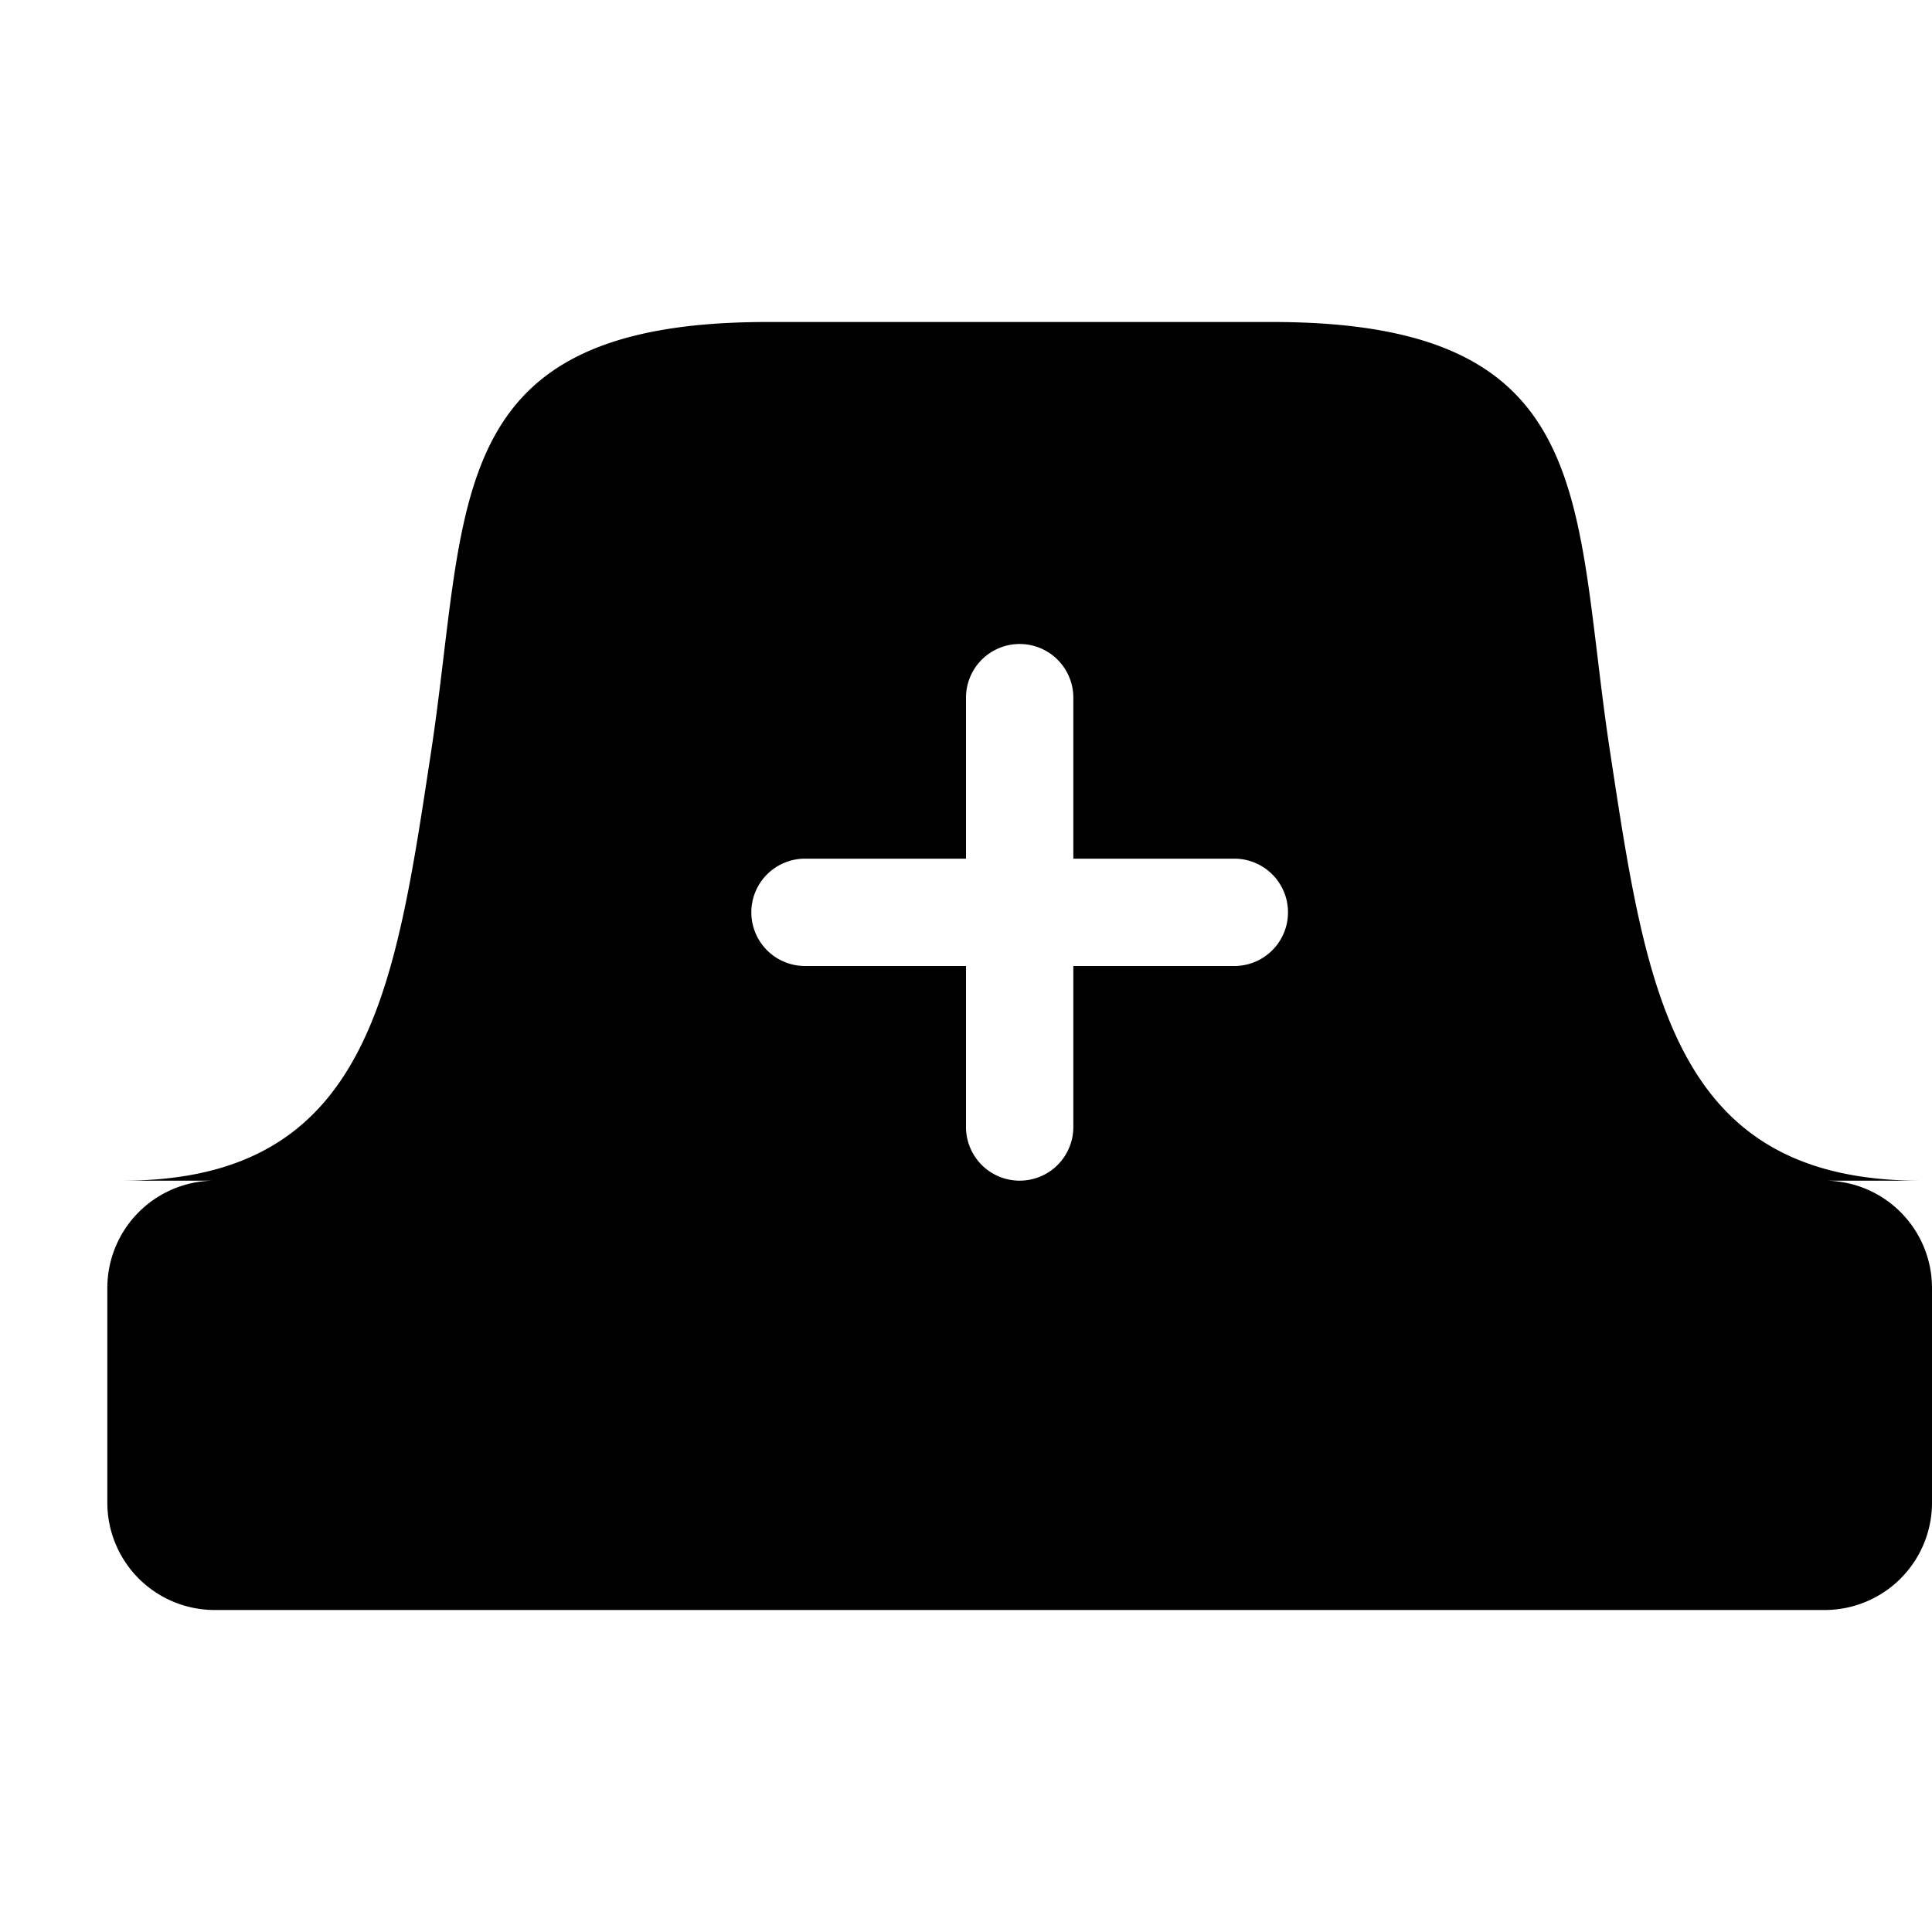 <!-- This Source Code Form is subject to the terms of the Mozilla Public
   - License, v. 2.0. If a copy of the MPL was not distributed with this
   - file, You can obtain one at http://mozilla.org/MPL/2.0/. -->
<svg xmlns="http://www.w3.org/2000/svg" width="18" height="18" viewBox="0 0 18 18">
  <path fill="context-fill" d="M18,12v2a1,1,0,0,1-1,1H2a1,1,0,0,1-1-1V12a1,1,0,0,1,1-1H1.142c2.3,0,2.536-1.773,2.875-4,0.351-2.316.083-4,3.13-4h4.707C14.917,3,14.647,4.684,15,7c0.34,2.228.582,4,2.89,4H17A1,1,0,0,1,18,12ZM11.5,8H10V6.5a0.5,0.5,0,1,0-1,0V8H7.5a0.5,0.5,0,0,0,0,1H9v1.5a0.5,0.5,0,1,0,1,0V9h1.5A0.5,0.5,0,1,0,11.5,8Z"/>
</svg>
